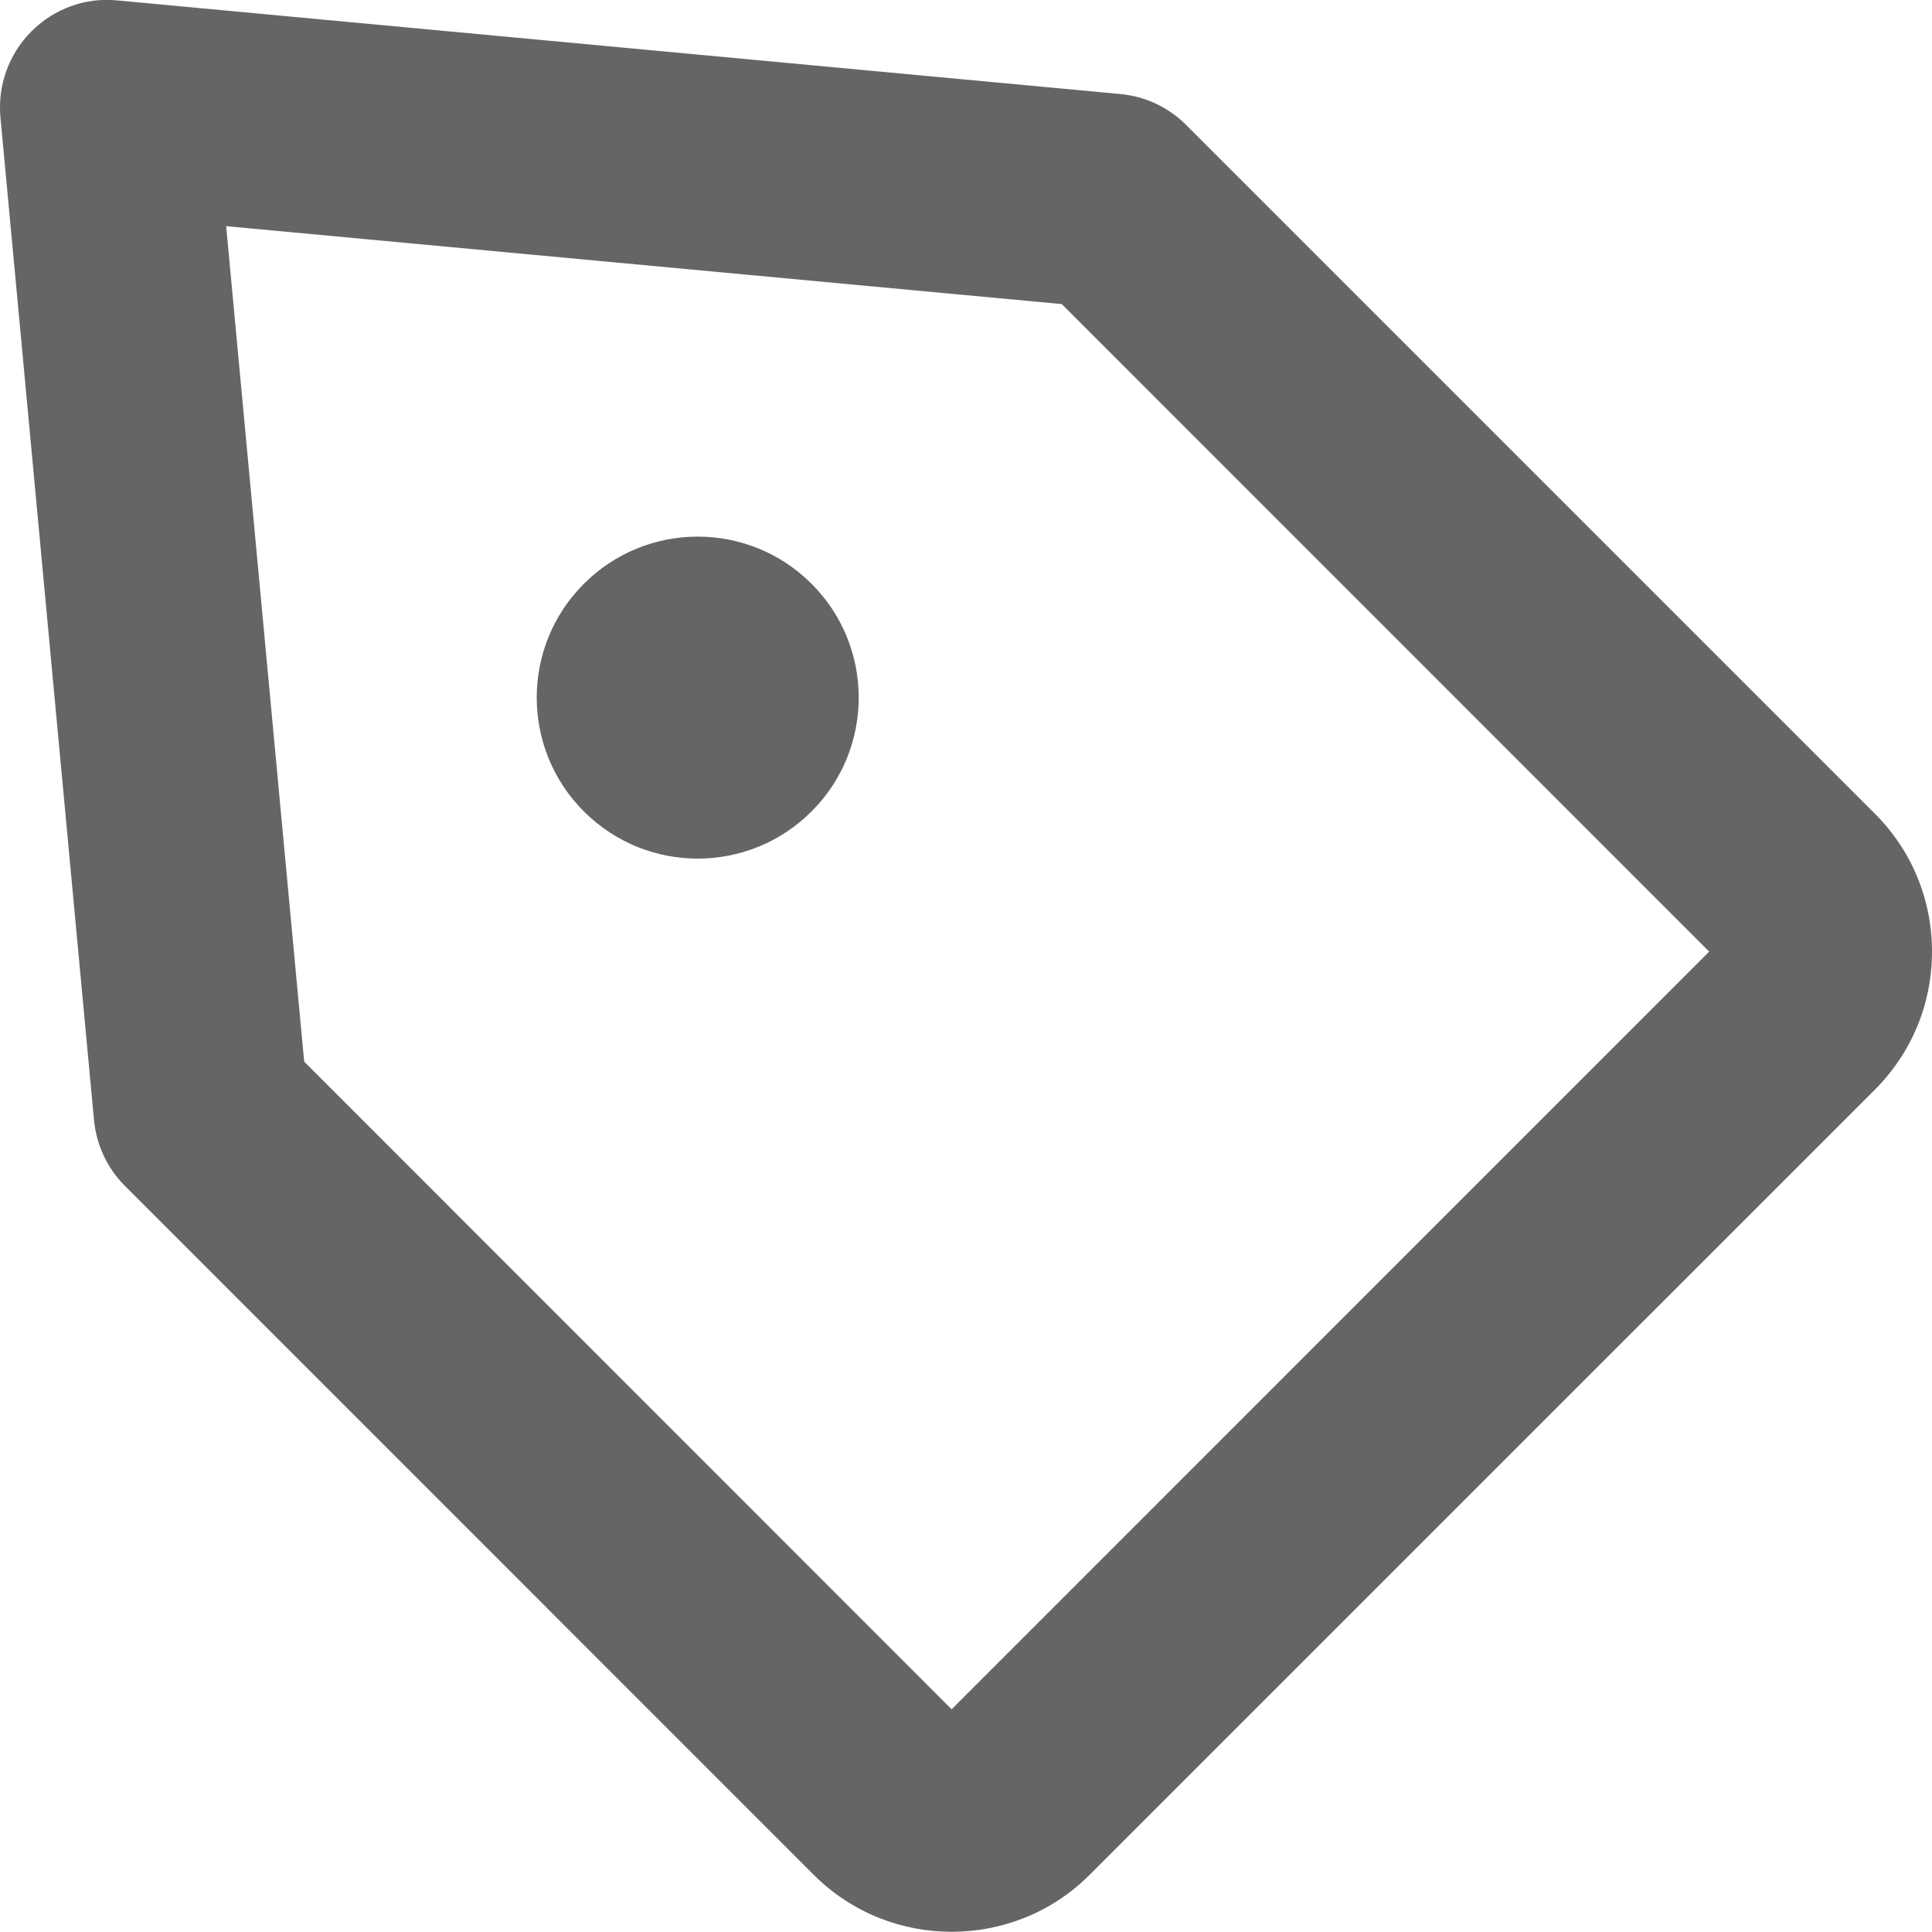 <svg width="18" height="18" viewBox="0 0 18 18" fill="none" xmlns="http://www.w3.org/2000/svg">
<path fill-rule="evenodd" clip-rule="evenodd" d="M7.561 5.439C8.147 6.024 8.147 6.975 7.561 7.56C6.975 8.146 6.026 8.146 5.44 7.56C4.854 6.975 4.854 6.024 5.44 5.439C6.026 4.853 6.975 4.853 7.561 5.439ZM2.834 9.891L8.866 15.925L15.924 8.866L9.892 2.833L2.107 2.107L2.834 9.891ZM8.866 17.998C8.401 17.998 7.937 17.822 7.582 17.468L1.165 11.05C1 10.886 0.898 10.668 0.876 10.437L0.004 1.092C-0.023 0.796 0.082 0.503 0.293 0.292C0.504 0.081 0.796 -0.026 1.093 0.004L10.437 0.876C10.669 0.897 10.886 0.999 11.051 1.164L17.468 7.581C17.811 7.924 18 8.38 18 8.866C18 9.352 17.811 9.808 17.468 10.152L10.151 17.468C9.797 17.822 9.332 17.998 8.866 17.998Z" fill="#656565"/>
</svg>
